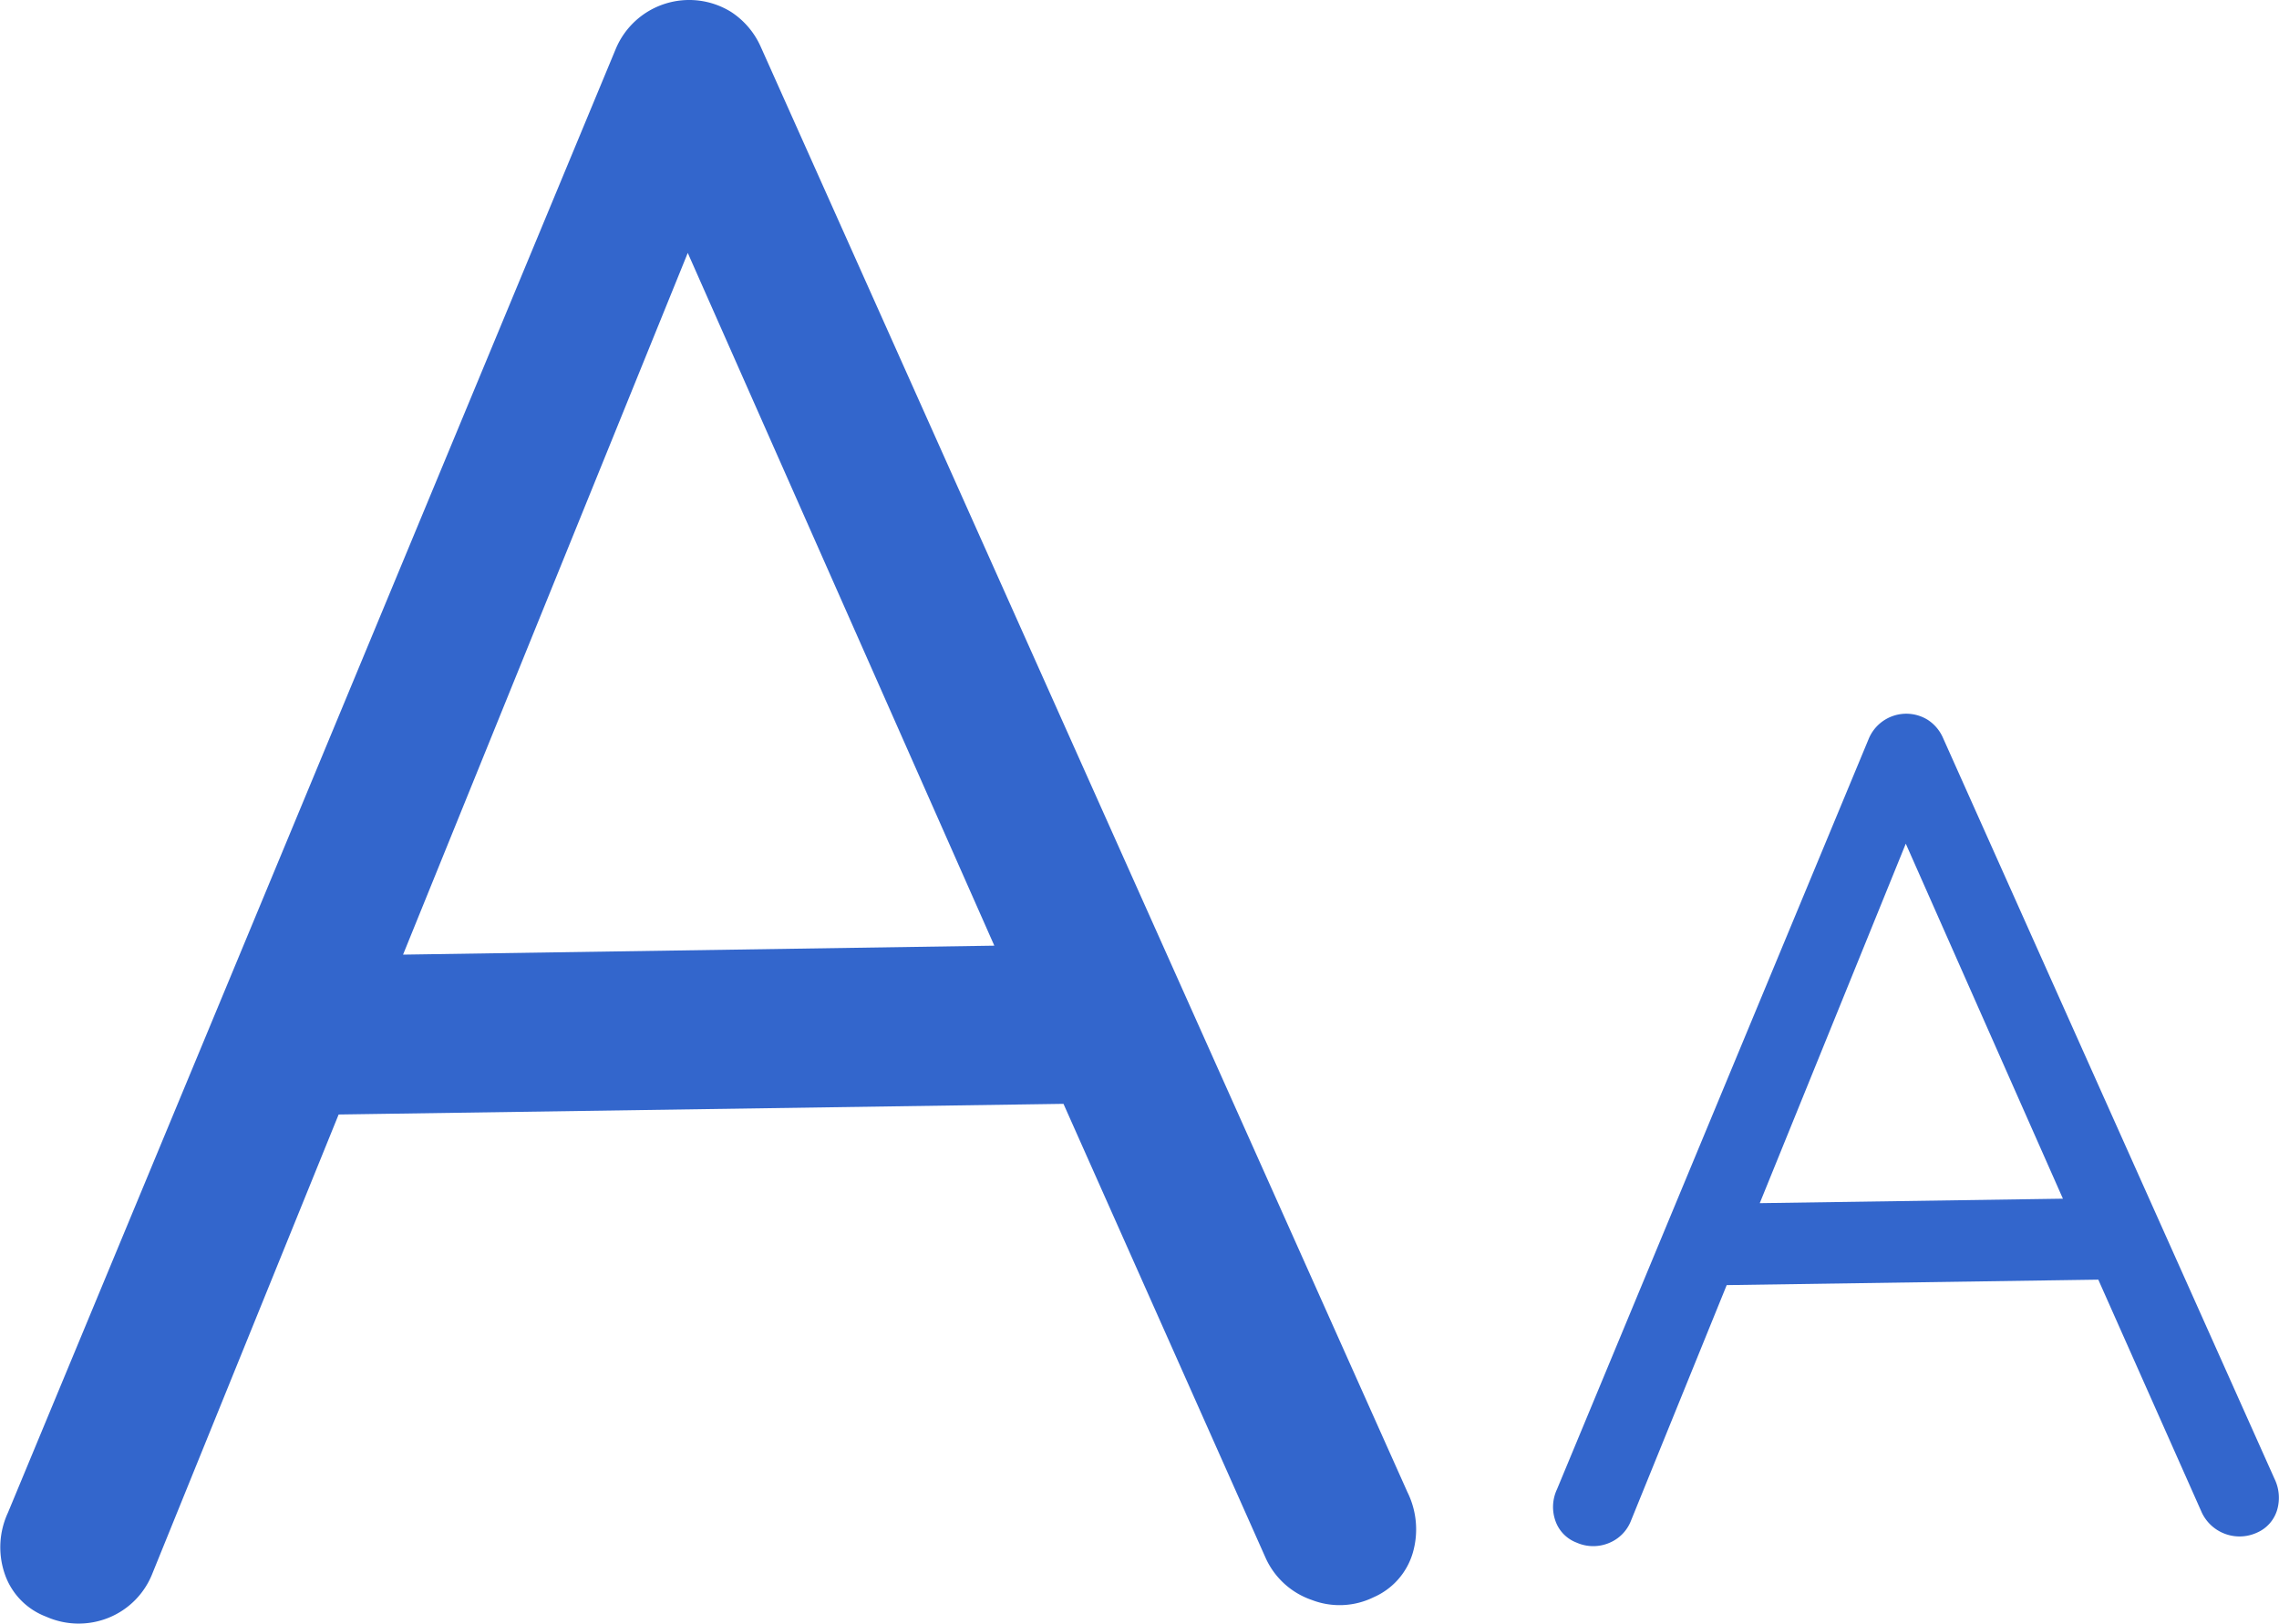 <svg xmlns="http://www.w3.org/2000/svg" width="25.439" height="18.129" viewBox="0 0 25.439 18.129"><g transform="translate(-854.865 -403.866)"><path d="M866.736,416.191l-8.091.119-2.079,5.125a.879.879,0,0,1-.486.493.891.891,0,0,1-.7-.011.779.779,0,0,1-.465-.486.918.918,0,0,1,.039-.676l6.784-16.342a.888.888,0,0,1,1.289-.413.9.9,0,0,1,.33.389l7.218,16.137a.938.938,0,0,1,.059.682.779.779,0,0,1-.436.492.861.861,0,0,1-.689.031.878.878,0,0,1-.514-.464Zm-7.372-1.666,6.6-.1-3.422-7.735Z" fill="#36c"/><path d="M878.287,418.154l-4.148.061-1.067,2.627a.441.441,0,0,1-.248.253.458.458,0,0,1-.361-.005.4.4,0,0,1-.238-.249.465.465,0,0,1,.02-.347l3.479-8.378a.454.454,0,0,1,.66-.212.457.457,0,0,1,.169.2l3.7,8.272a.483.483,0,0,1,.03.35.4.4,0,0,1-.223.252.466.466,0,0,1-.617-.222Zm-3.779-.854,3.384-.05-1.754-3.964Z" fill="#36c"/></g></svg>